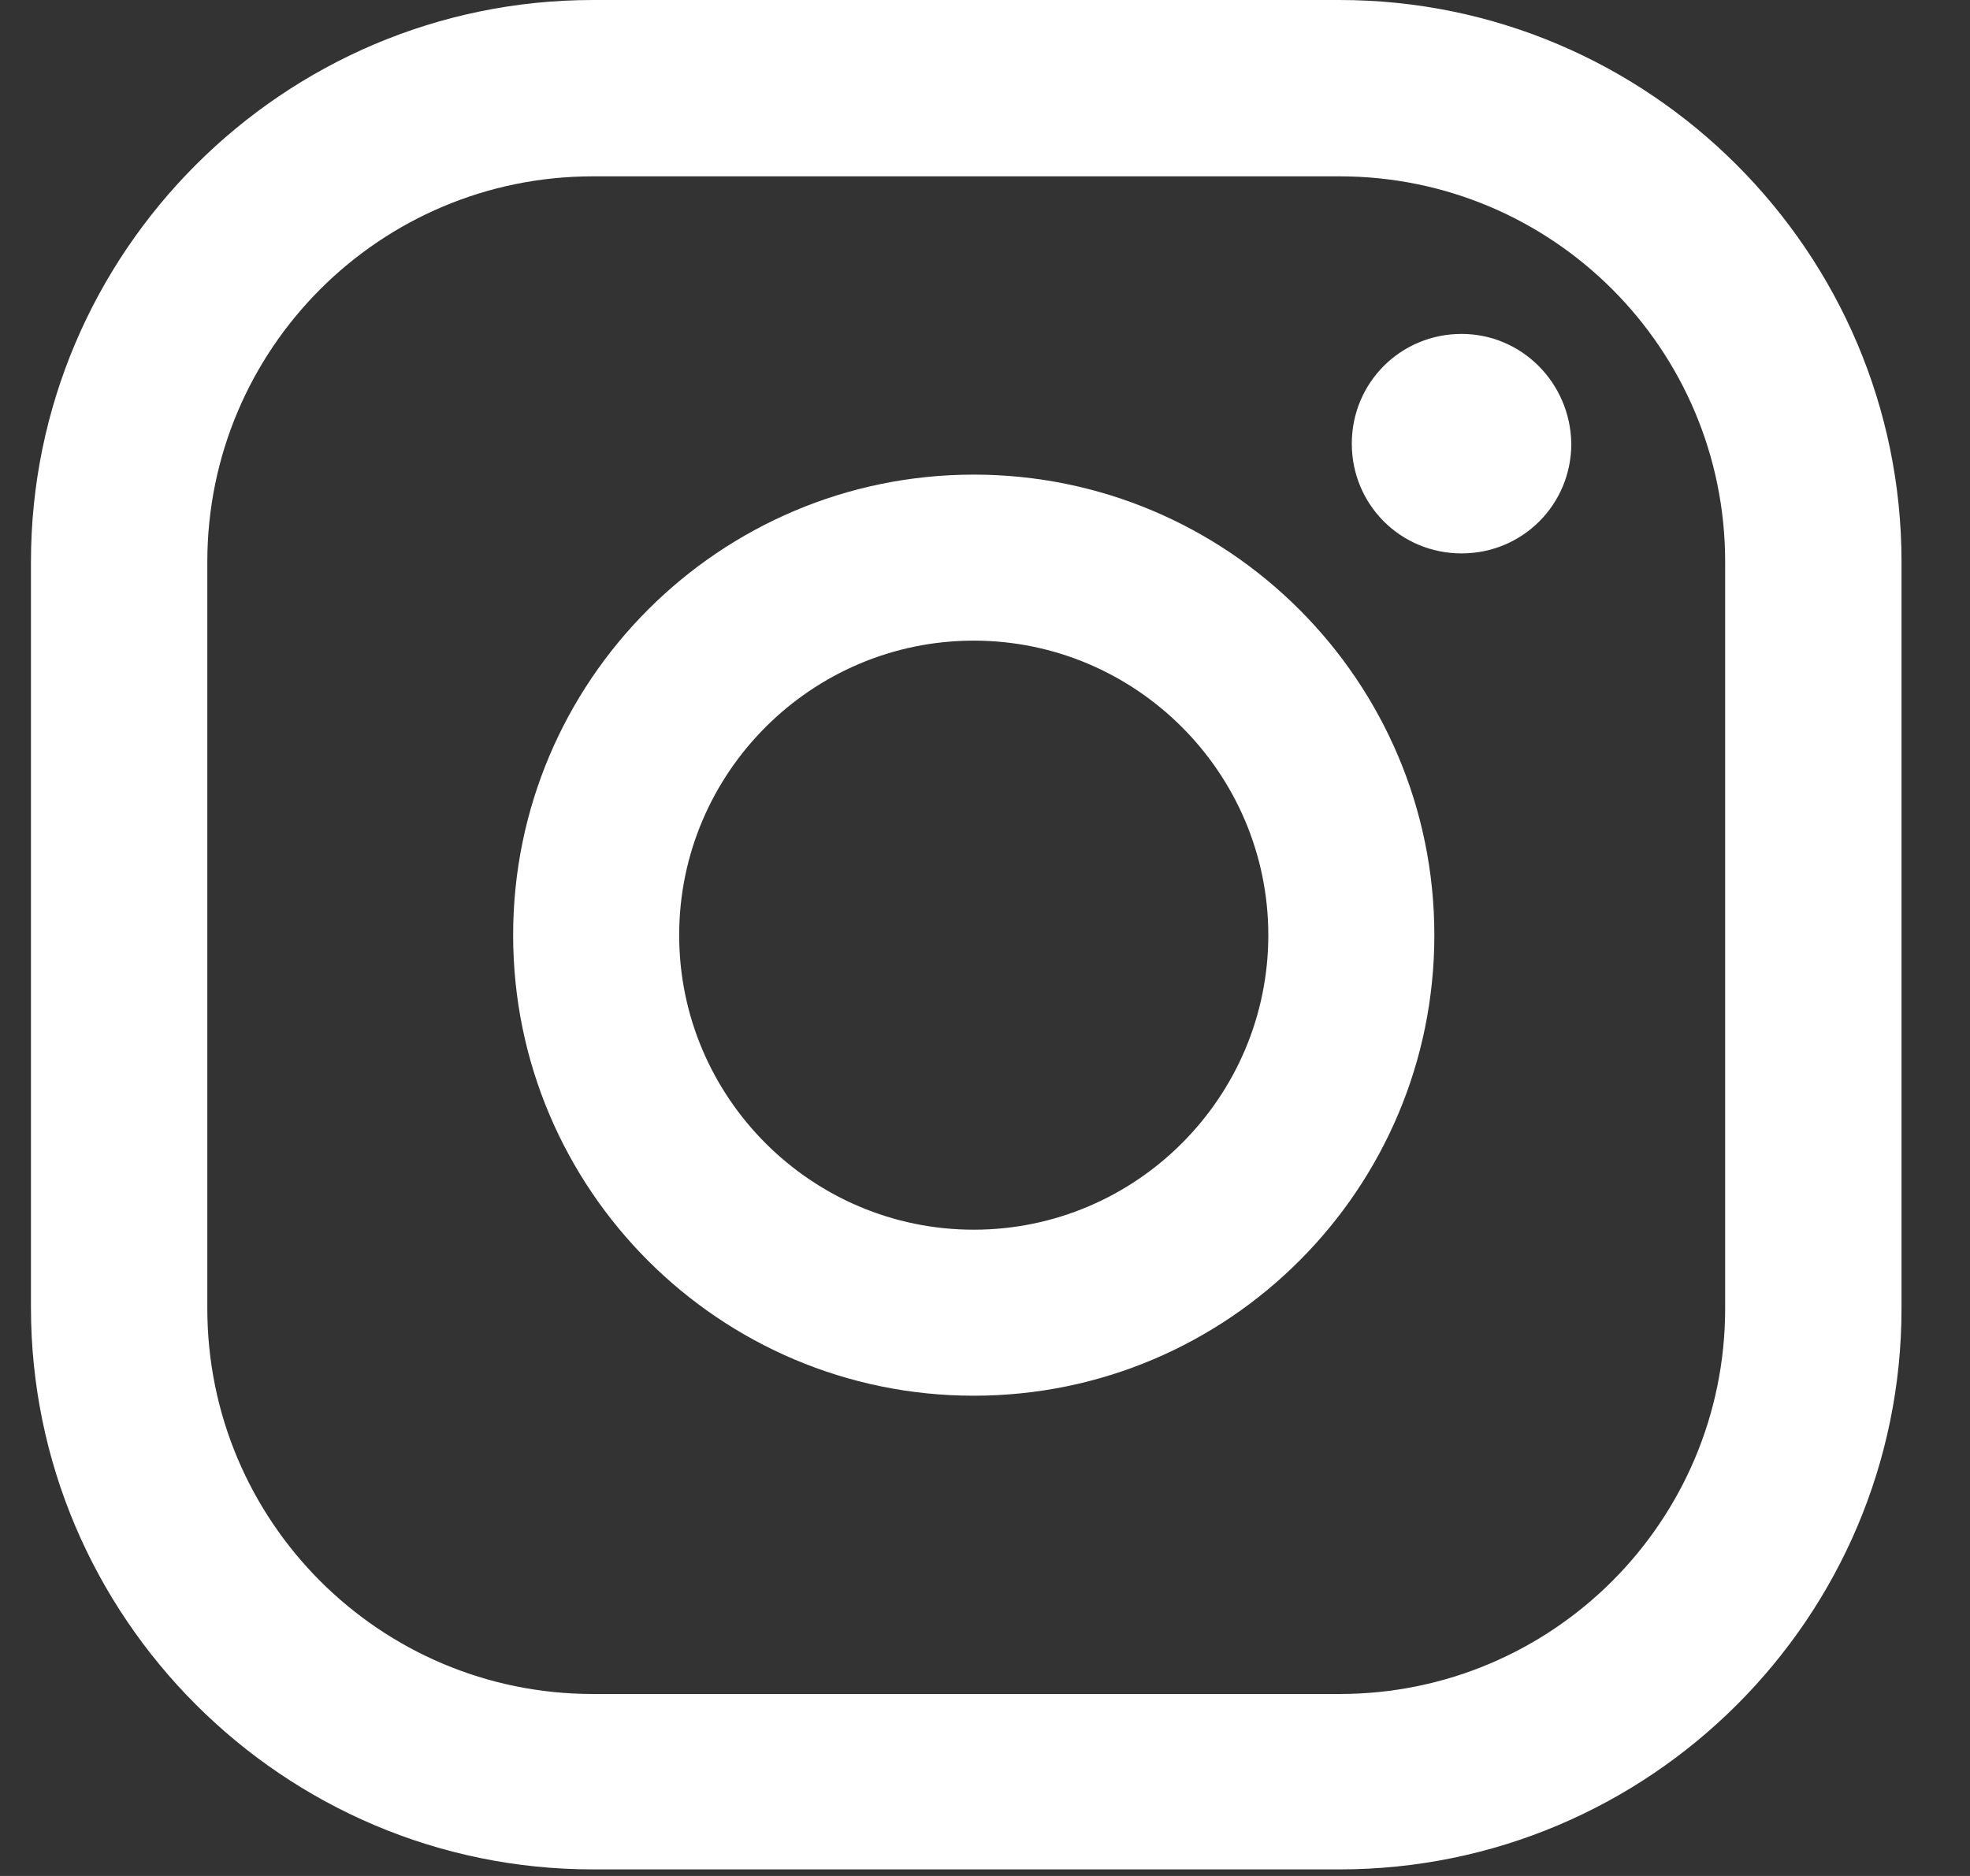 <svg width="21" height="20" viewBox="0 0 21 20" fill="none" xmlns="http://www.w3.org/2000/svg">
<rect x="0" y="0" width="21" height="20" fill="#333333" stroke="none"/>
<path d="M15.58 3.56C14.93 3.56 14.41 4.08 14.41 4.73C14.41 5.38 14.93 5.9 15.58 5.9C16.23 5.9 16.75 5.38 16.75 4.73C16.74 4.08 16.22 3.56 15.58 3.56Z" fill="white"/>
<path d="M10.38 5.06C7.67 5.06 5.47 7.26 5.47 9.97C5.47 12.68 7.67 14.88 10.38 14.88C13.09 14.88 15.29 12.68 15.29 9.97C15.29 7.26 13.09 5.06 10.38 5.06ZM10.38 13.11C8.65 13.11 7.24 11.7 7.24 9.97C7.24 8.24 8.65 6.83 10.38 6.83C12.11 6.83 13.52 8.24 13.52 9.97C13.52 11.7 12.11 13.11 10.38 13.11Z" fill="white"/>
<path d="M14.28 19.93H6.32C3.02 19.93 0.33 17.24 0.33 13.94V5.99C0.33 2.69 3.02 0 6.32 0H14.28C17.58 0 20.27 2.69 20.27 5.99V13.95C20.27 17.25 17.58 19.93 14.28 19.93ZM6.32 1.88C4.05 1.88 2.21 3.72 2.21 5.99V13.95C2.21 16.22 4.05 18.06 6.32 18.06H14.28C16.55 18.06 18.39 16.22 18.39 13.95V5.99C18.39 3.72 16.55 1.88 14.28 1.88H6.32Z" fill="white"/>
</svg>
